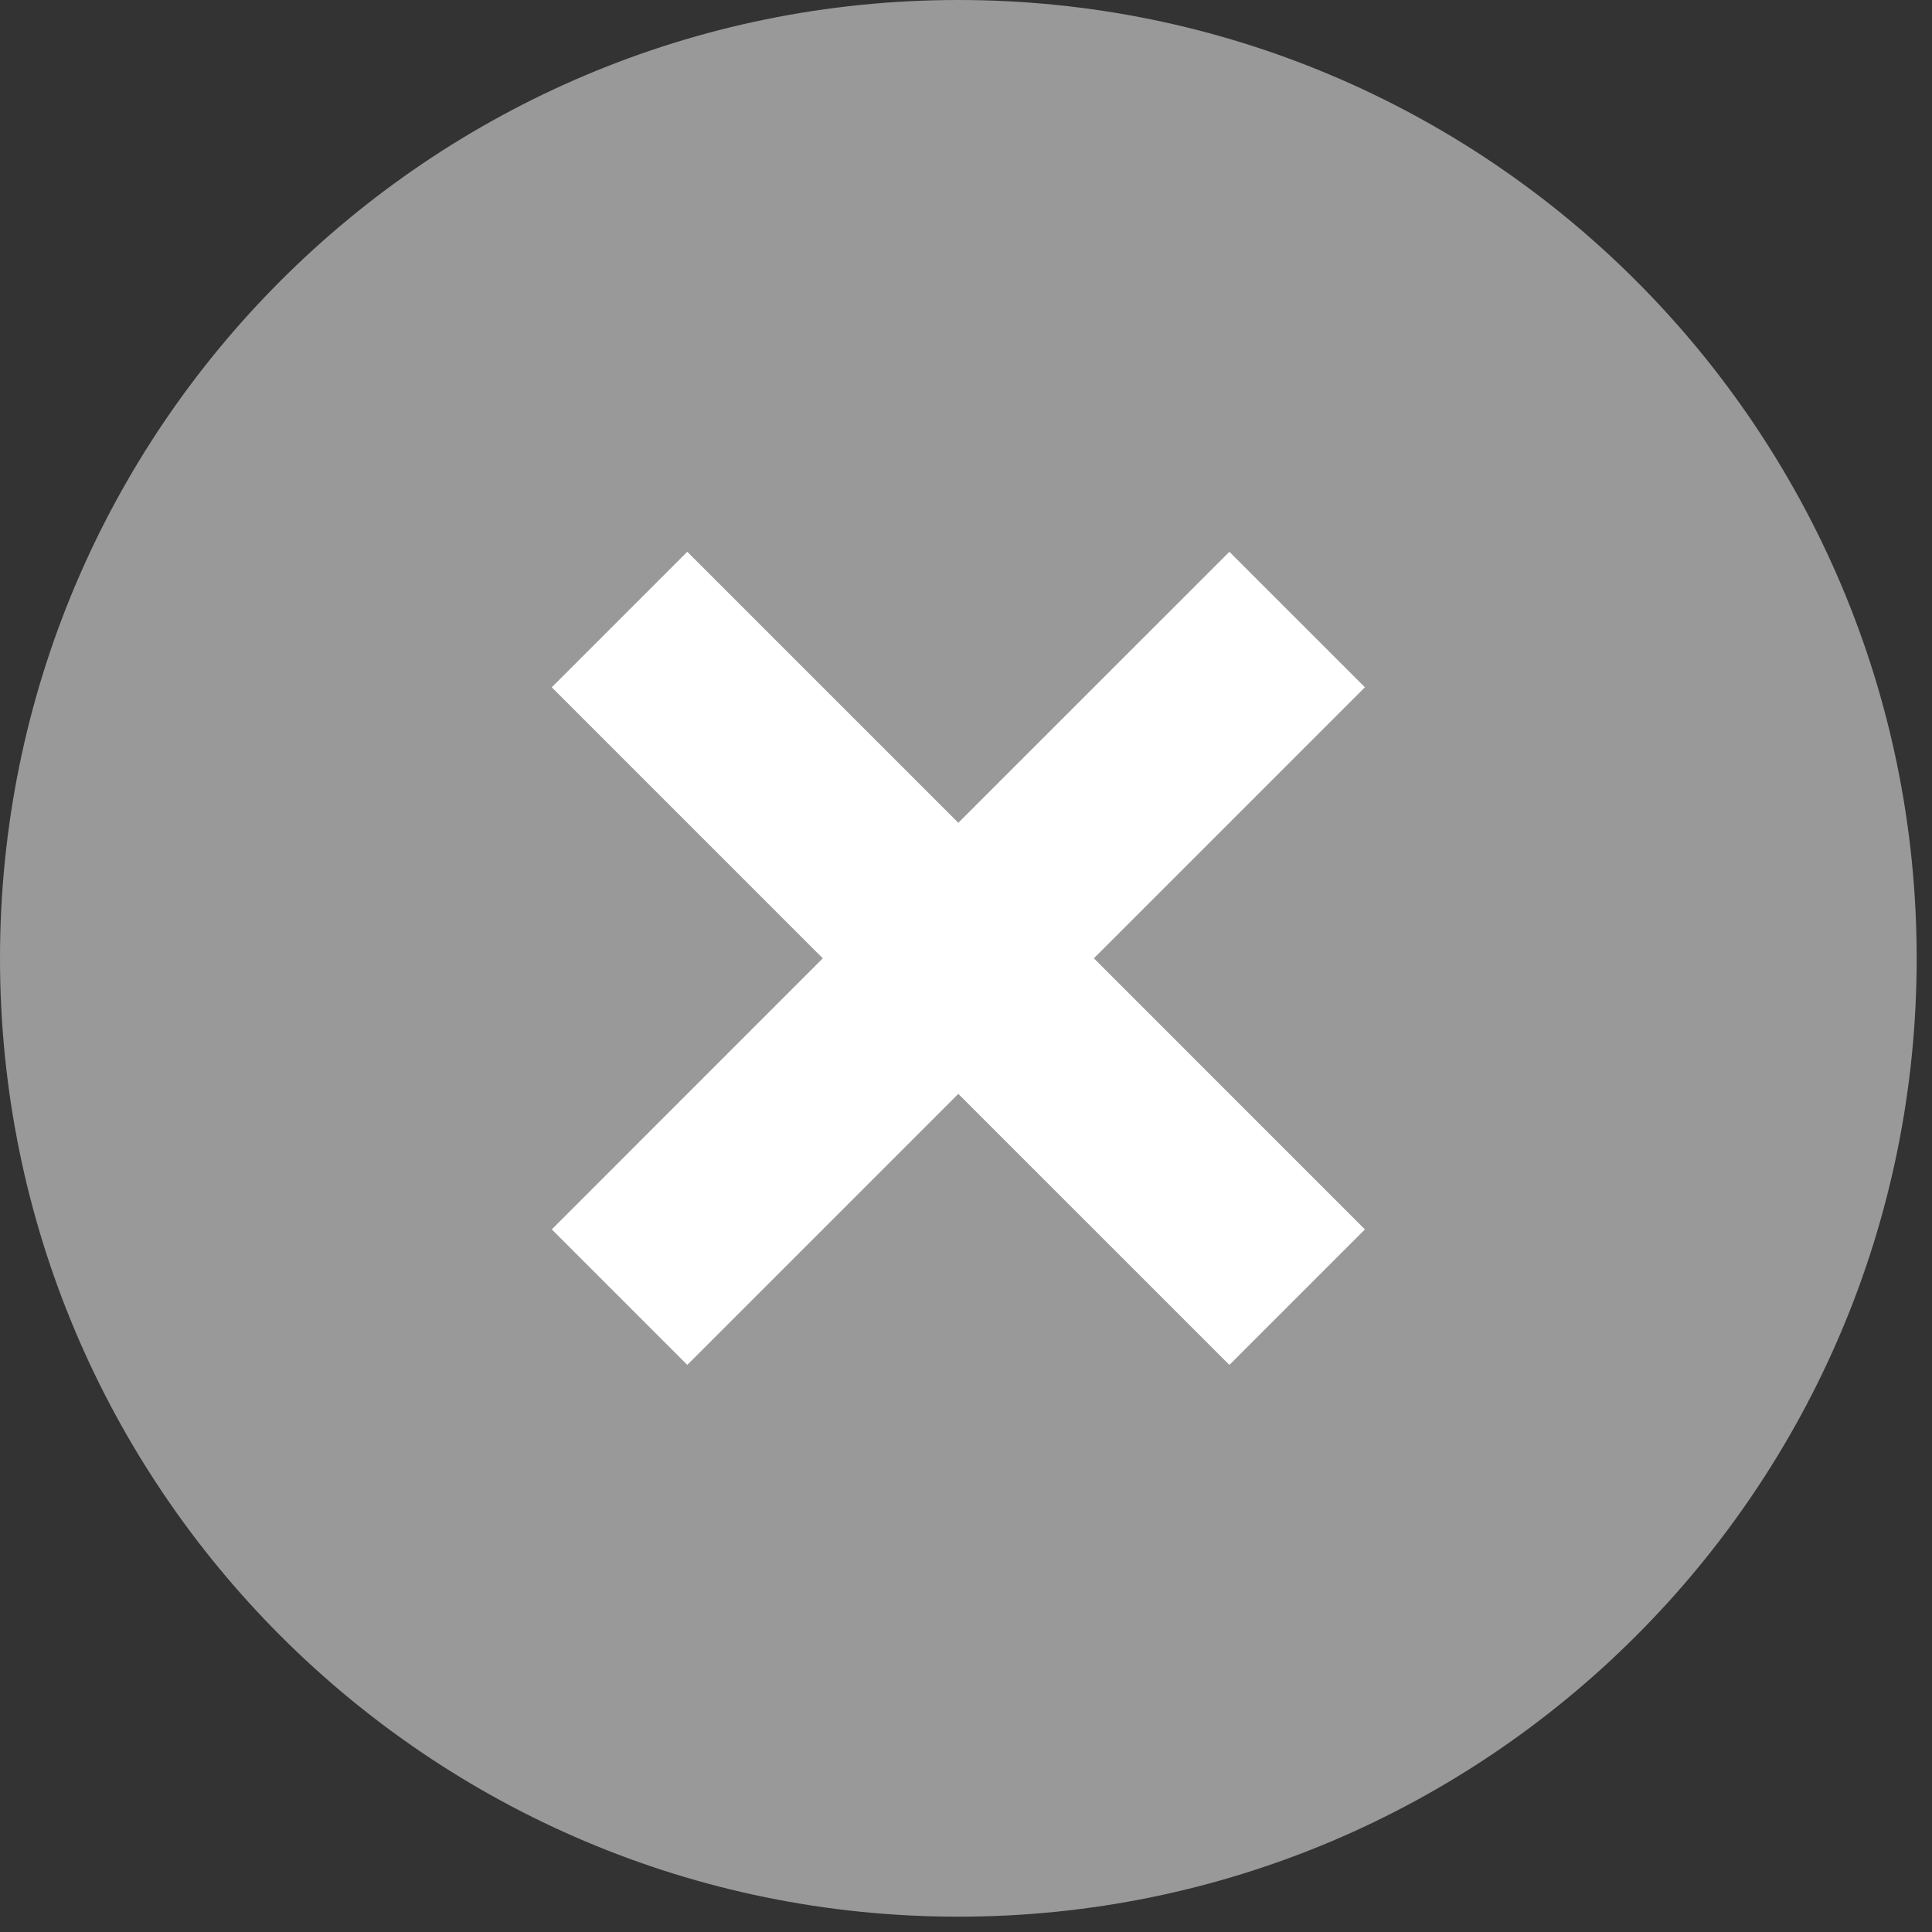 <svg width="42" height="42" viewBox="0 0 42 42" fill="none" xmlns="http://www.w3.org/2000/svg">
<rect x="0" y="0" width="42" height="42" fill="#333333" stroke="none"/>
<circle cx="21" cy="21" r="20" fill='#ffffff' />
<path d="M20.833 41.667C9.327 41.667 0 32.339 0 20.833C0 9.327 9.327 0 20.833 0C32.339 0 41.667 9.327 41.667 20.833C41.667 32.339 32.339 41.667 20.833 41.667ZM20.833 17.887L14.941 11.995L11.995 14.941L17.887 20.833L11.995 26.726L14.941 29.672L20.833 23.78L26.726 29.672L29.672 26.726L23.78 20.833L29.672 14.941L26.726 11.995L20.833 17.887Z" fill="#999999"/>
</svg>
